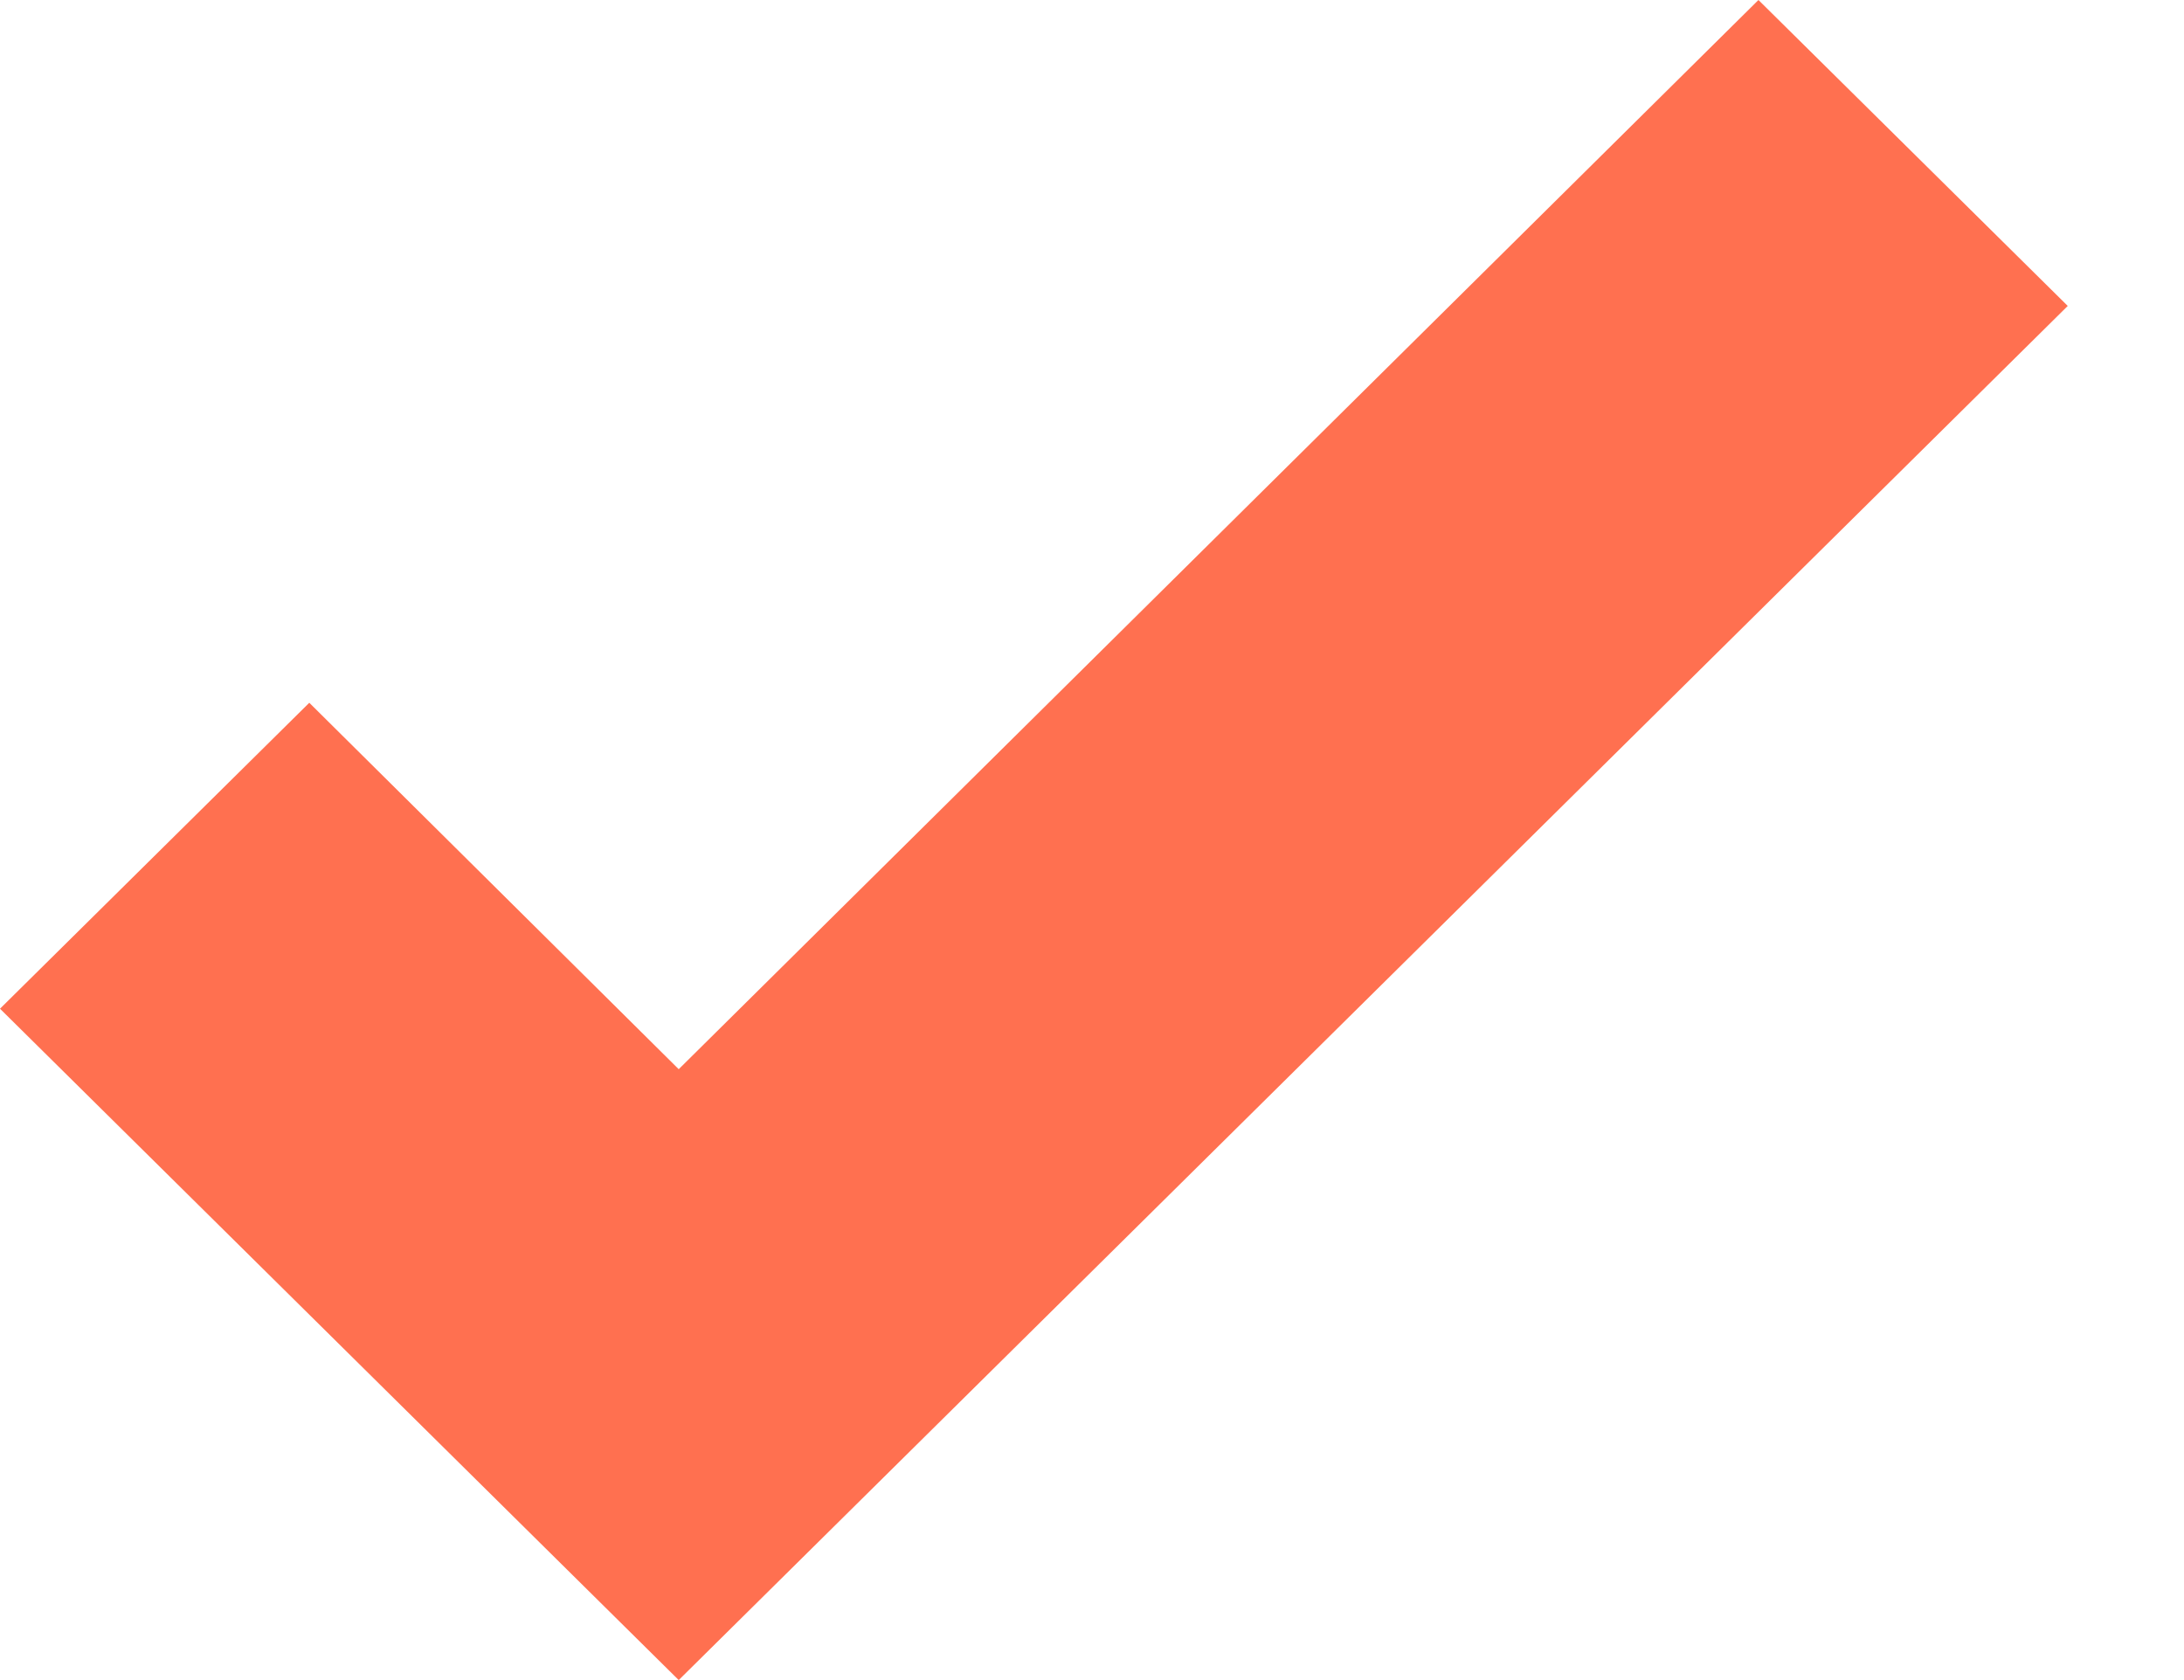 <svg xmlns="http://www.w3.org/2000/svg" width="13" height="10" viewBox="0 0 13 10" fill="none">
  <path d="M4.04 10L0 6.004L1.841 4.183L4.04 6.364L10.467 0L12.308 1.821L4.04 10Z" fill="#FF7050"/>
</svg>